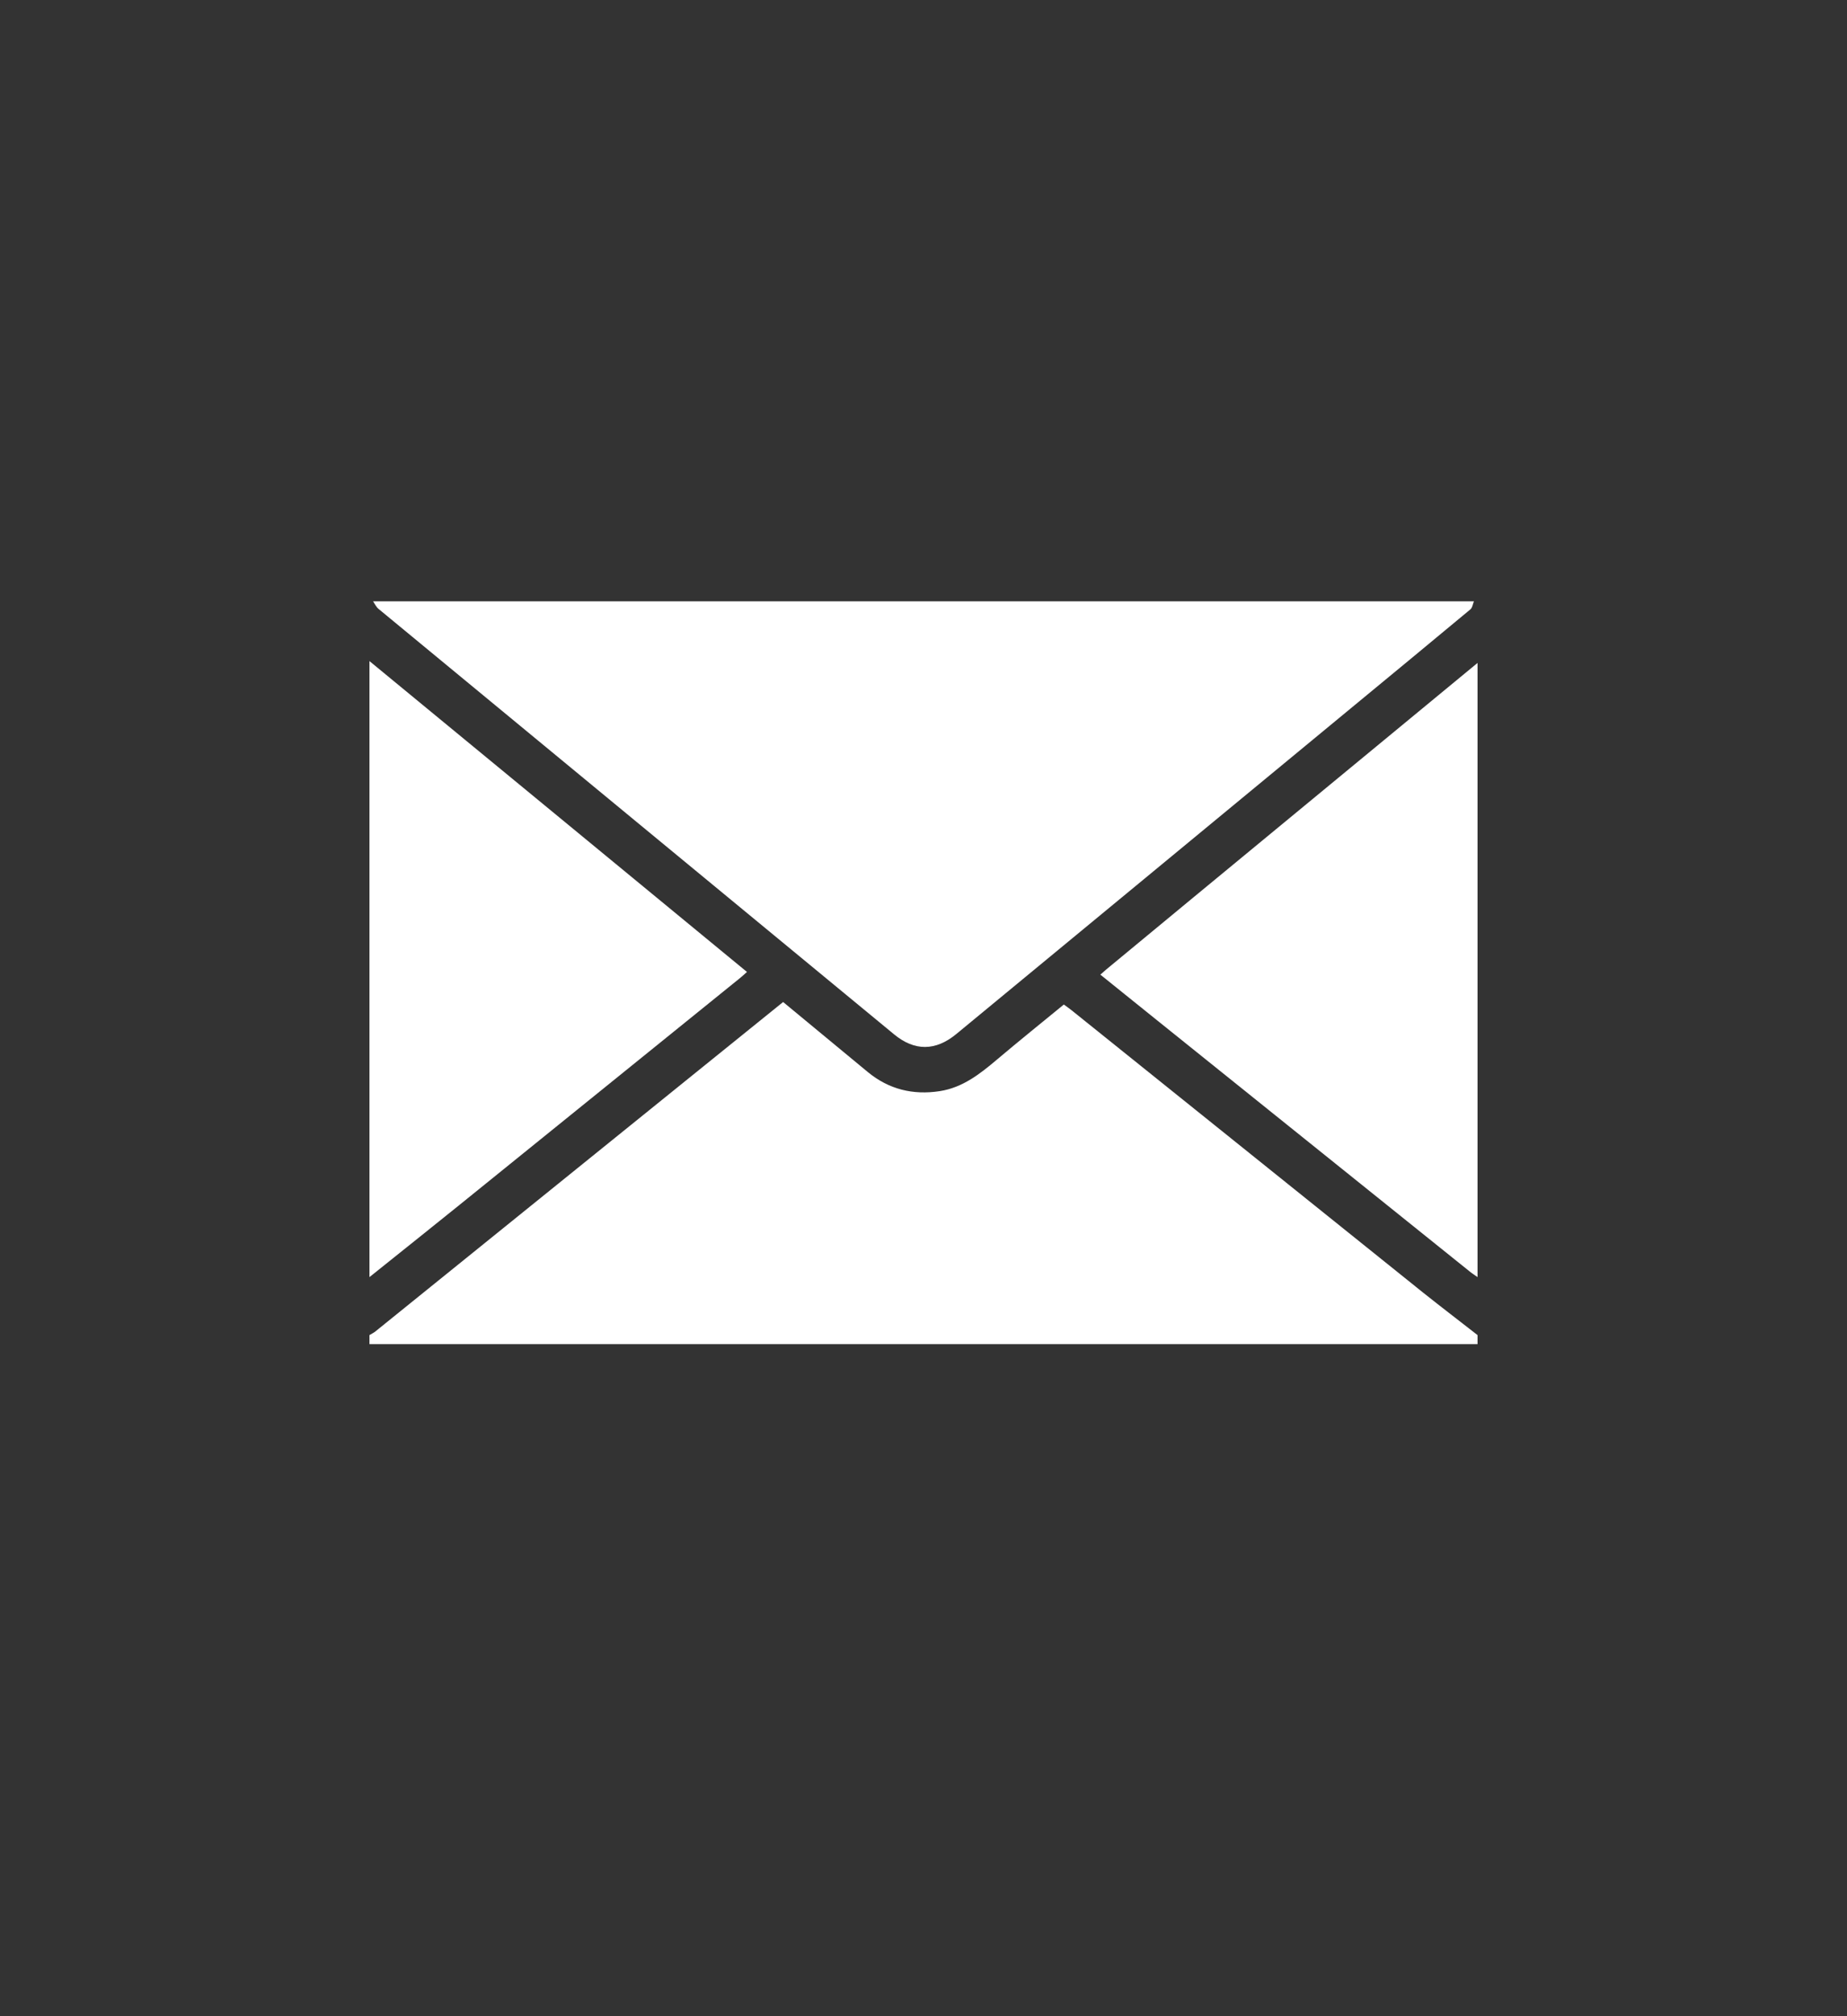 <?xml version="1.0" encoding="utf-8"?>
<!-- Generator: Adobe Illustrator 16.0.0, SVG Export Plug-In . SVG Version: 6.00 Build 0)  -->
<!DOCTYPE svg PUBLIC "-//W3C//DTD SVG 1.1//EN" "http://www.w3.org/Graphics/SVG/1.1/DTD/svg11.dtd">
<svg version="1.1" id="Layer_1" xmlns="http://www.w3.org/2000/svg" xmlns:xlink="http://www.w3.org/1999/xlink" x="0px" y="0px"
	 width="52.25px" height="57px" viewBox="0 0 52.25 57" enable-background="new 0 0 52.25 57" xml:space="preserve">
<rect x="0" y="0" width="52.25" height="57" fill="#333333" stroke="none"/>
<g id="ABvDY3.tif">
	<g>
		<path fill="#FFFFFF" d="M10.554,17c10.38,0,20.761,0,31.142,0c-0.033,0.078-0.043,0.181-0.101,0.228
			c-1.088,0.906-2.181,1.806-3.273,2.707c-3.756,3.099-7.511,6.2-11.269,9.298c-0.588,0.485-1.182,0.486-1.759,0.01
			c-4.864-4.009-9.727-8.019-14.587-12.03C10.642,17.159,10.604,17.072,10.554,17z"/>
		<path fill="#FFFFFF" d="M41.798,37.744c0,0.085,0,0.17,0,0.256C31.35,38,20.9,38,10.452,38c0-0.085,0-0.171,0-0.256
			c0.057-0.035,0.119-0.063,0.17-0.105c2.947-2.378,5.894-4.758,8.84-7.138c0.895-0.723,1.791-1.445,2.692-2.173
			c0.806,0.666,1.6,1.324,2.396,1.98c0.594,0.489,1.275,0.656,2.033,0.54c0.656-0.101,1.146-0.492,1.631-0.902
			c0.618-0.522,1.249-1.029,1.881-1.547c0.08,0.059,0.149,0.106,0.215,0.159c3.319,2.665,6.638,5.33,9.958,7.993
			C40.775,36.955,41.289,37.346,41.798,37.744z"/>
		<path fill="#FFFFFF" d="M10.452,36.105c0-5.805,0-11.61,0-17.415c3.554,2.925,7.109,5.851,10.679,8.788
			c-0.075,0.066-0.129,0.118-0.187,0.165c-2.646,2.14-5.292,4.279-7.939,6.416C12.157,34.744,11.303,35.423,10.452,36.105z"/>
		<path fill="#FFFFFF" d="M41.798,18.742c0,5.788,0,11.576,0,17.363c-0.076-0.054-0.155-0.104-0.227-0.163
			c-2.941-2.36-5.88-4.721-8.82-7.082c-0.537-0.431-1.072-0.863-1.623-1.306c0.069-0.061,0.118-0.106,0.169-0.148
			c0.822-0.68,1.644-1.358,2.466-2.038C36.442,23.16,39.12,20.951,41.798,18.742z"/>
	</g>
</g>
</svg>
